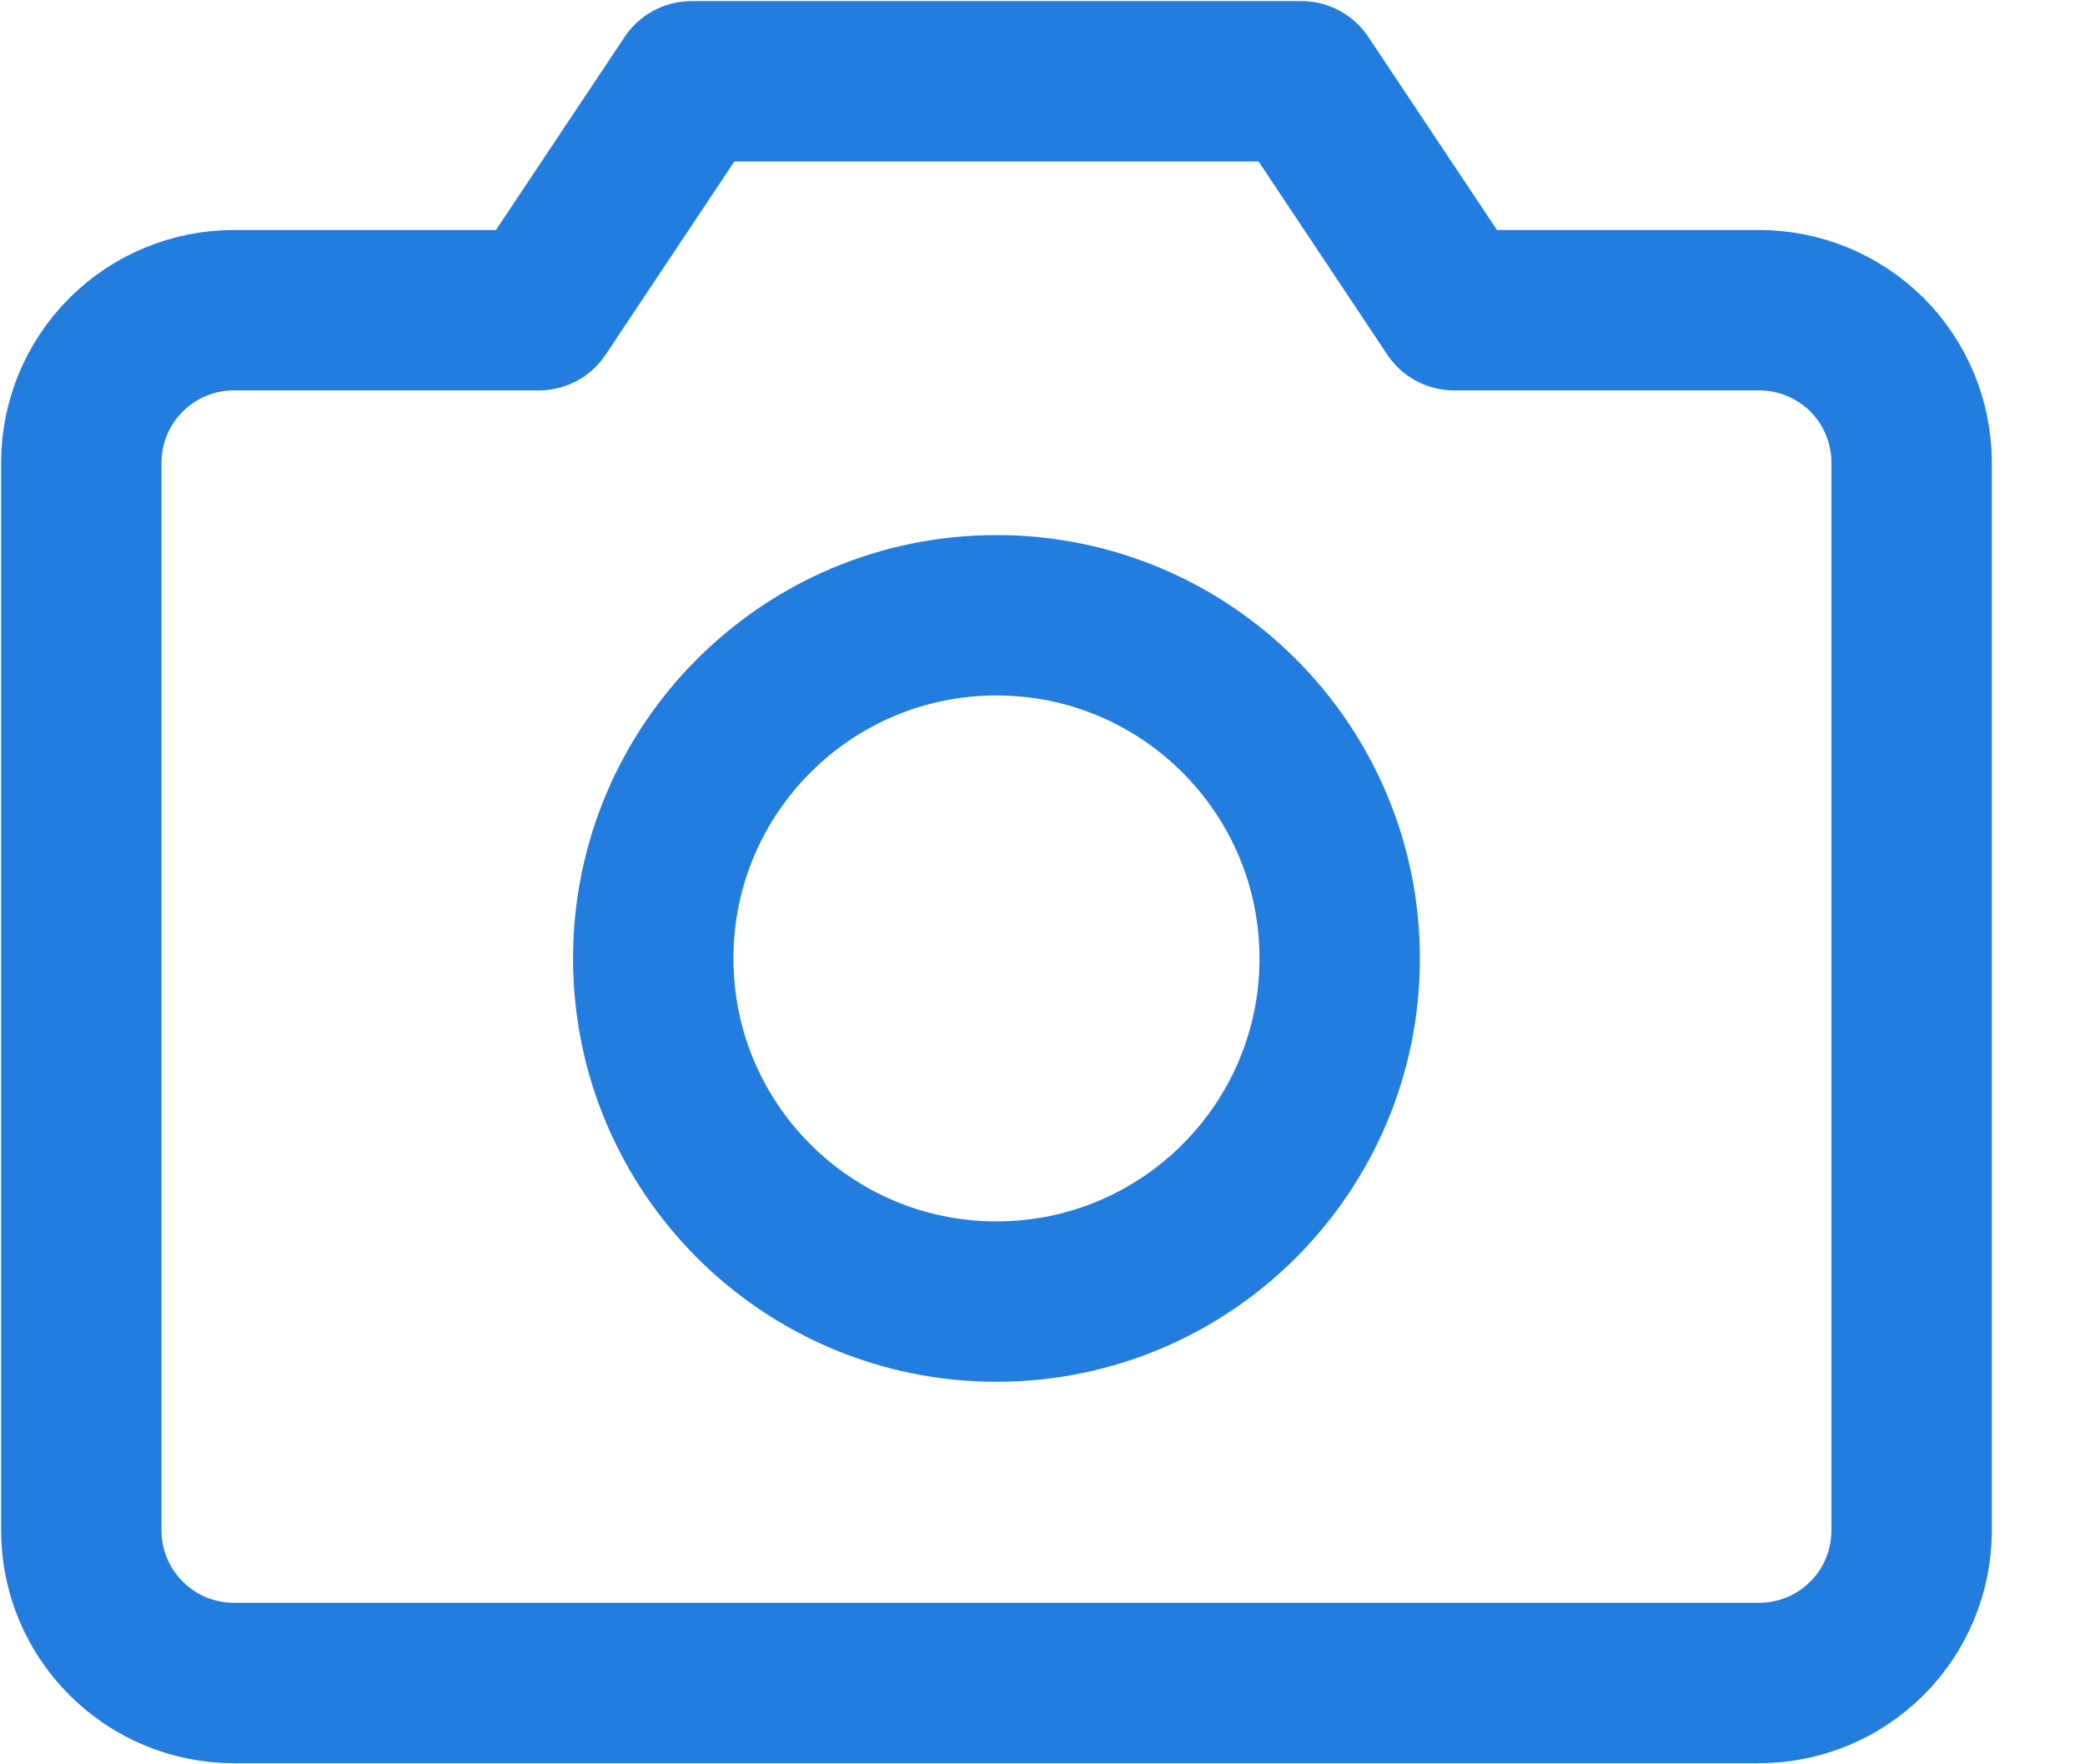 <svg width="13" height="11" viewBox="0 0 13 11" fill="none" xmlns="http://www.w3.org/2000/svg">
<path d="M10.968 10.493H1.458C1.206 10.493 0.964 10.393 0.786 10.214C0.607 10.036 0.507 9.794 0.507 9.542V2.885C0.507 2.632 0.607 2.391 0.786 2.212C0.964 2.034 1.206 1.934 1.458 1.934H3.36L4.311 0.507H8.115L9.066 1.934H10.968C11.22 1.934 11.462 2.034 11.641 2.212C11.819 2.391 11.919 2.632 11.919 2.885V9.542C11.919 9.794 11.819 10.036 11.641 10.214C11.462 10.393 11.22 10.493 10.968 10.493Z" stroke="#227DDE" stroke-linecap="round" stroke-linejoin="round"/>
<path d="M6.213 8.115C7.395 8.115 8.353 7.157 8.353 5.976C8.353 4.794 7.395 3.836 6.213 3.836C5.031 3.836 4.073 4.794 4.073 5.976C4.073 7.157 5.031 8.115 6.213 8.115Z" stroke="#227DDE" stroke-linecap="round" stroke-linejoin="round"/>
</svg>
